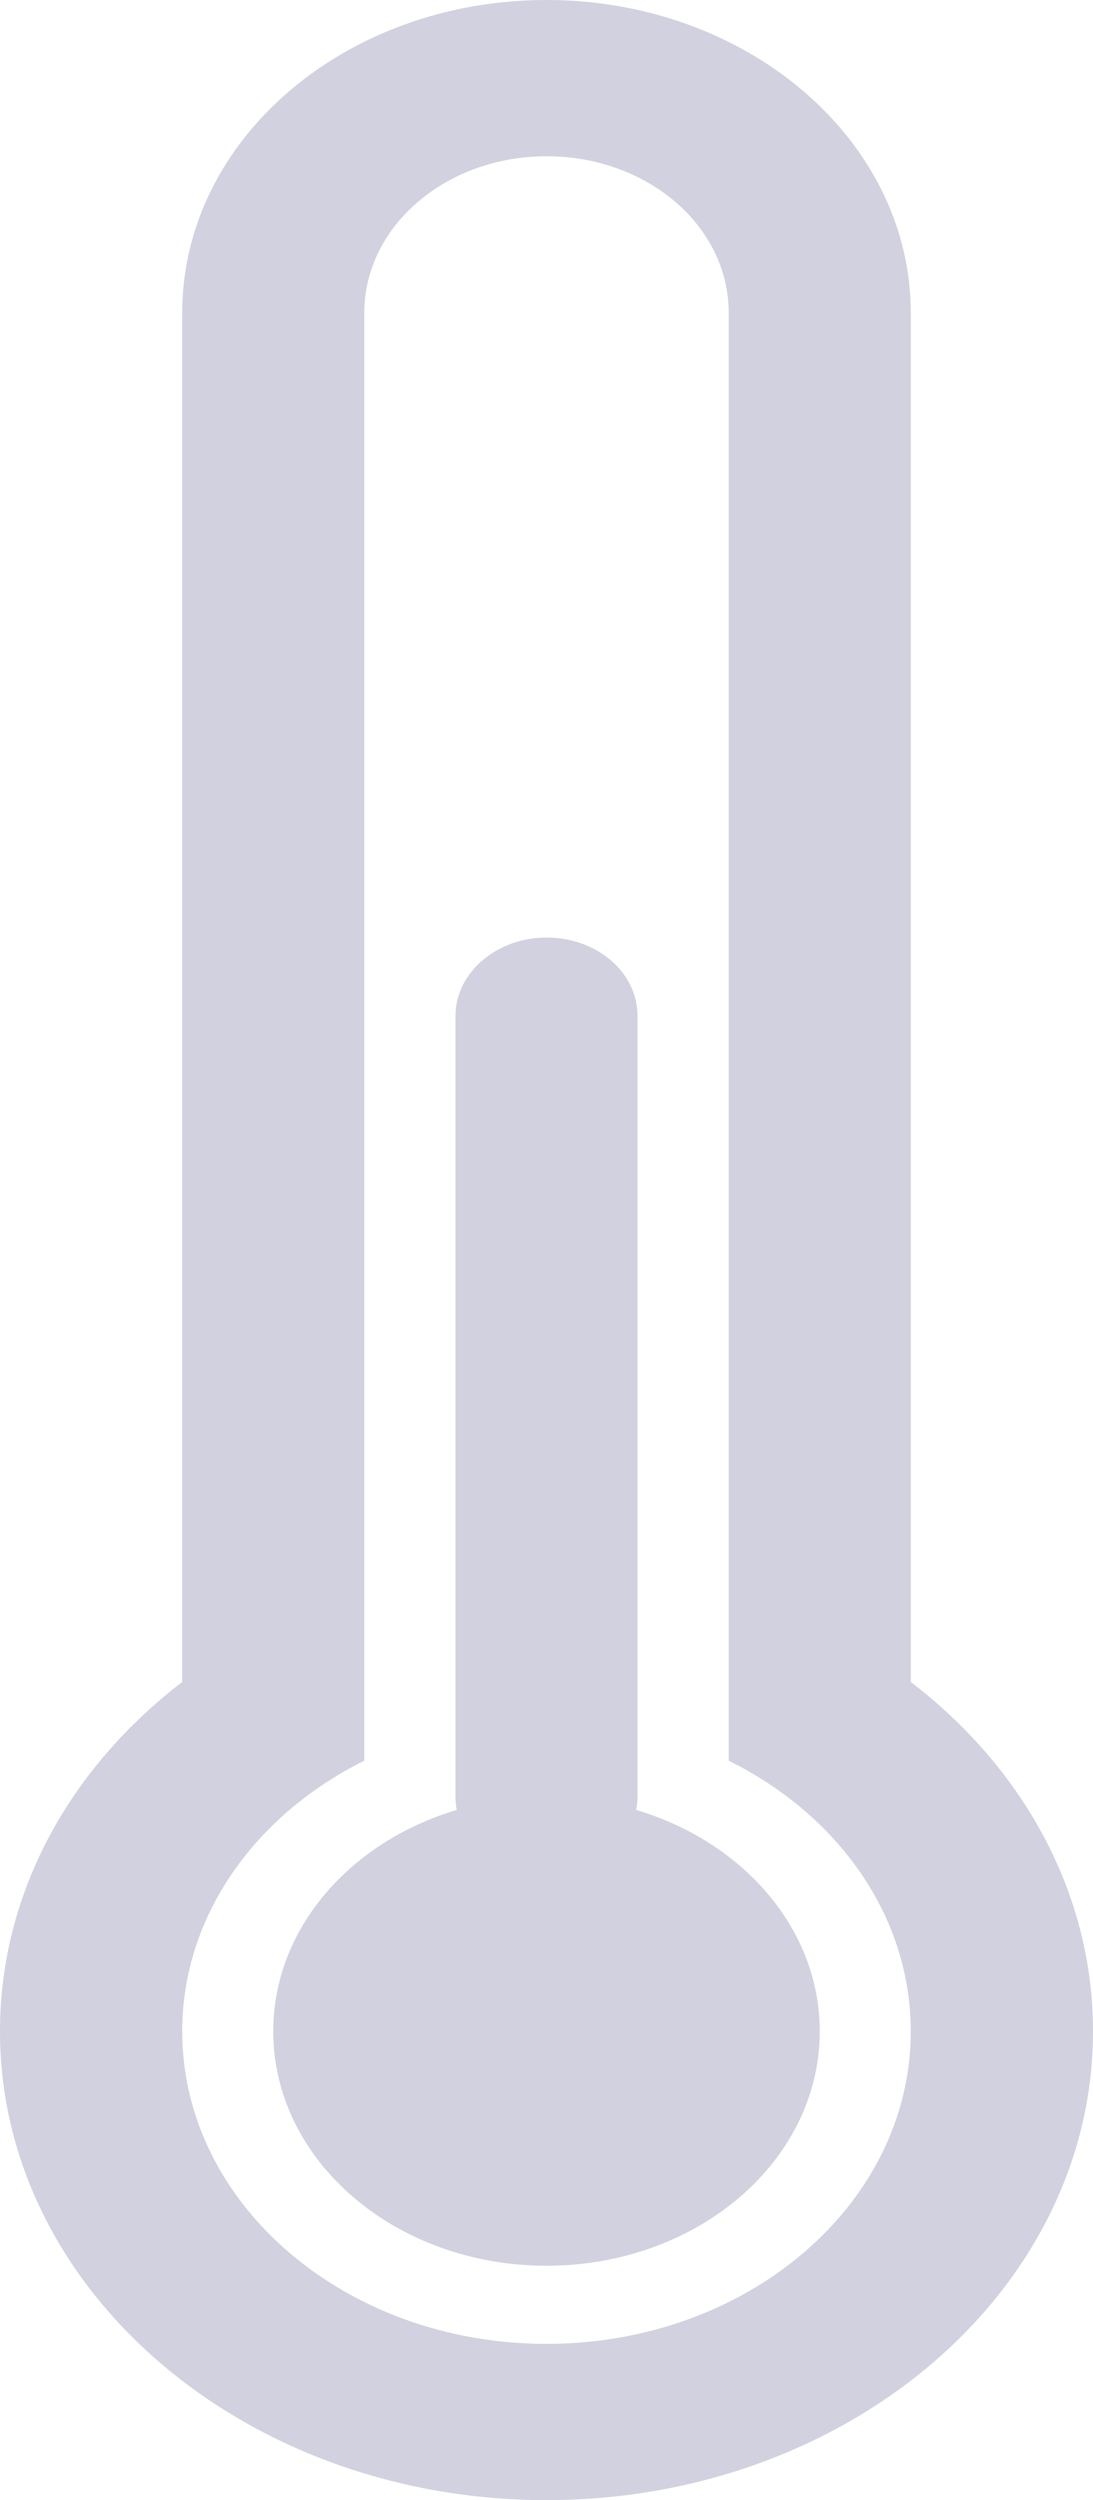 <svg width="7" height="16" viewBox="0 0 7 16" fill="none" xmlns="http://www.w3.org/2000/svg">
<path d="M5.833 10.764V2.003C5.833 0.896 4.786 0 3.5 0C2.211 0 1.167 0.893 1.167 2.003V10.764C0.45 11.313 0 12.111 0 13C0 14.656 1.567 16 3.5 16C5.432 16 7 14.656 7 13C7 12.111 6.55 11.313 5.833 10.764ZM3.5 15C2.211 15 1.167 14.104 1.167 13C1.167 12.26 1.636 11.614 2.333 11.268V2.002C2.333 1.448 2.856 1 3.5 1C4.148 1 4.667 1.448 4.667 2.002V11.268C5.364 11.613 5.833 12.259 5.833 13C5.833 14.104 4.789 15 3.5 15Z" fill="#D1D1E0"/>
<path d="M4.074 11.583C4.08 11.556 4.083 11.527 4.083 11.498V6.502C4.083 6.224 3.825 6 3.5 6C3.177 6 2.917 6.228 2.917 6.502V11.498C2.917 11.527 2.92 11.556 2.925 11.583C2.241 11.787 1.75 12.344 1.75 13C1.75 13.829 2.533 14.5 3.5 14.5C4.467 14.5 5.25 13.829 5.25 13C5.25 12.344 4.759 11.787 4.074 11.583Z" fill="#D1D1E0"/>
</svg>
